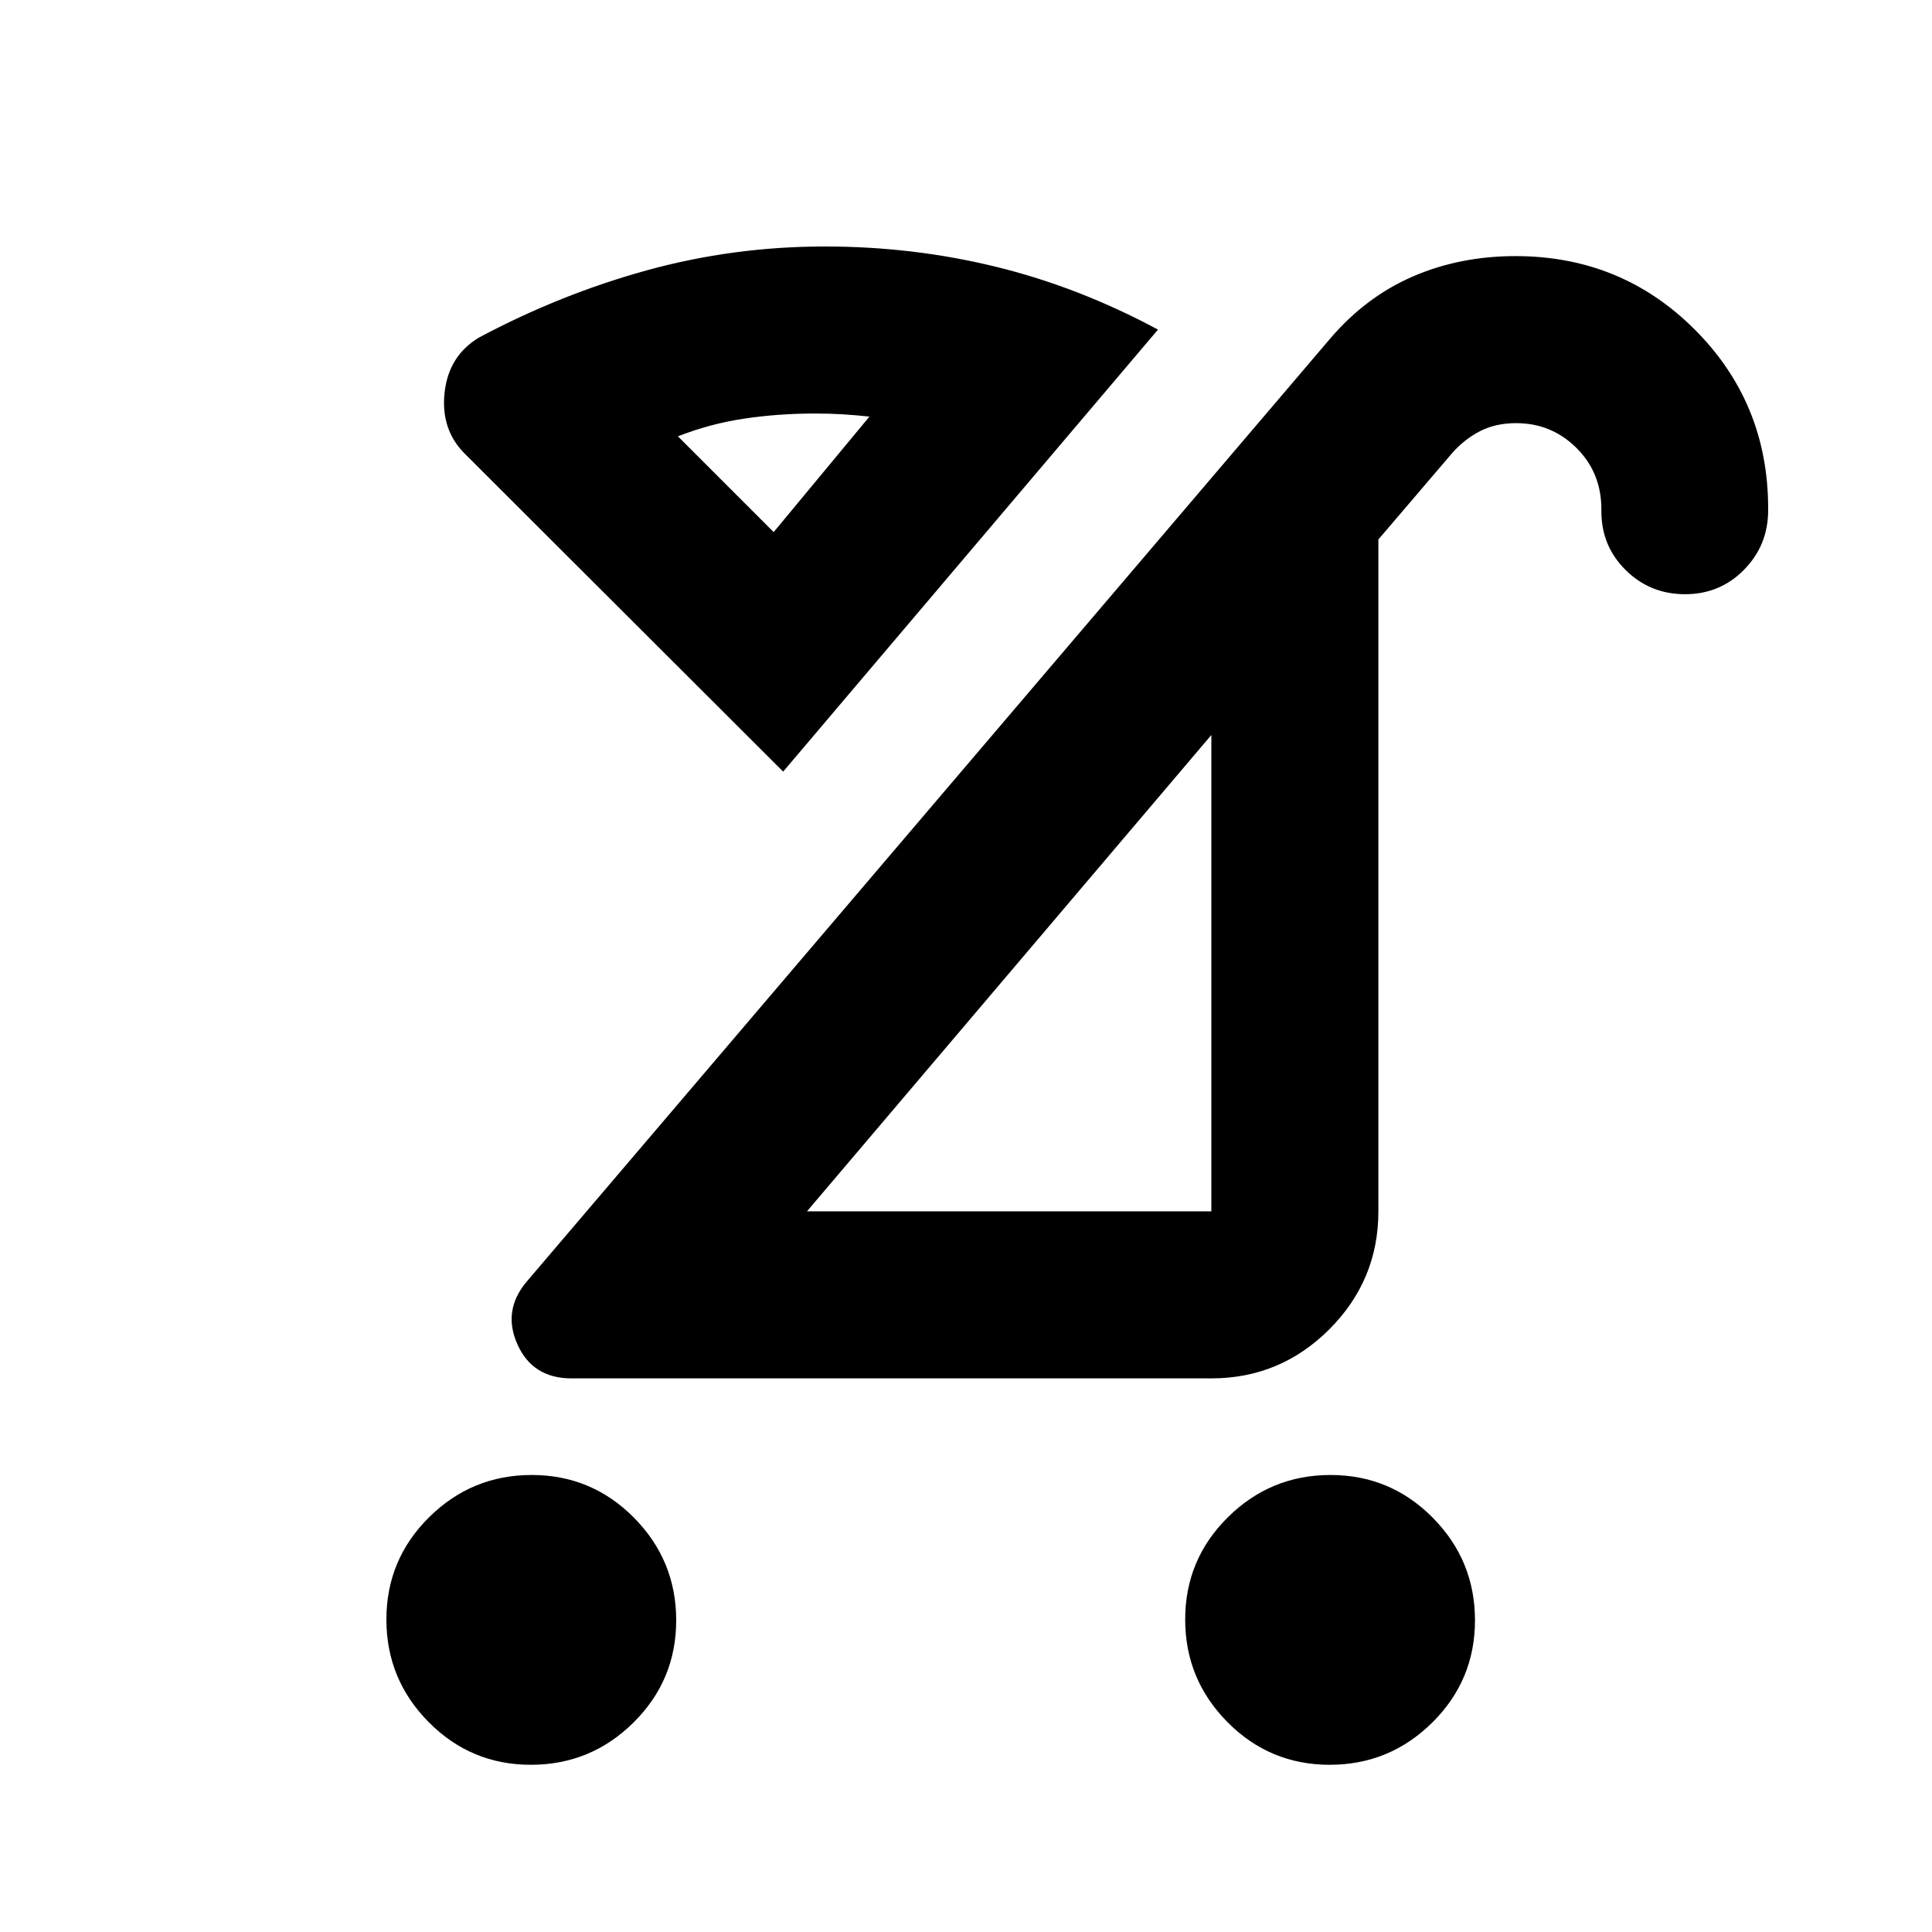 <svg xmlns="http://www.w3.org/2000/svg" height="20" viewBox="0 -960 960 960" width="20"><path d="M660.701-83.087q-29.788 0-50.788-21.212-21-21.212-21-51t21.213-50.788q21.212-21 51-21 29.787 0 50.787 21.213 21 21.212 21 51 0 29.787-21.212 50.787t-51 21Zm-396.913 0Q234-83.087 213-104.299q-21-21.212-21-51t21.212-50.788q21.213-21 51-21 29.788 0 50.788 21.213 21 21.212 21 51 0 29.787-21.212 50.787-21.213 21-51 21Zm137.19-275h200.935v-236.695L400.978-358.087Zm-116.956 83q-19.316 0-26.887-16.848-7.57-16.847 4.582-31.239l399.305-468.652q17.717-20.718 41.068-30.816 23.35-10.098 50.99-10.098 52.548 0 89.028 36.484 36.479 36.484 36.479 88.871v.935q0 17.363-11.963 29.537-11.964 12.174-29.326 12.174-17.363 0-29.472-11.964-12.109-11.963-12.109-29.206v-1.015q0-18.236-12.411-30.526-12.412-12.289-29.958-12.289-10.219 0-18.006 4.021-7.787 4.022-13.95 11.066l-36.479 42.717v333.848q0 34.238-24.381 58.619t-58.619 24.381H284.022Zm105.13-301.5L230.869-734.631q-11.956-11.992-9.956-30.289 2-18.298 17.138-27.383 40.449-21.545 83.392-33.382 42.943-11.837 88.47-11.837 43.772 0 84.951 10.076 41.18 10.076 80.528 31.228l-186.24 219.631Zm113.913 99.891Zm-118.63-218.913L432.022-753q-7.087-.761-13.435-1.142-6.348-.38-13.674-.38-18.087 0-35.032 2.522-16.946 2.521-33.033 8.804l47.587 47.587Zm0 0Z"/></svg>